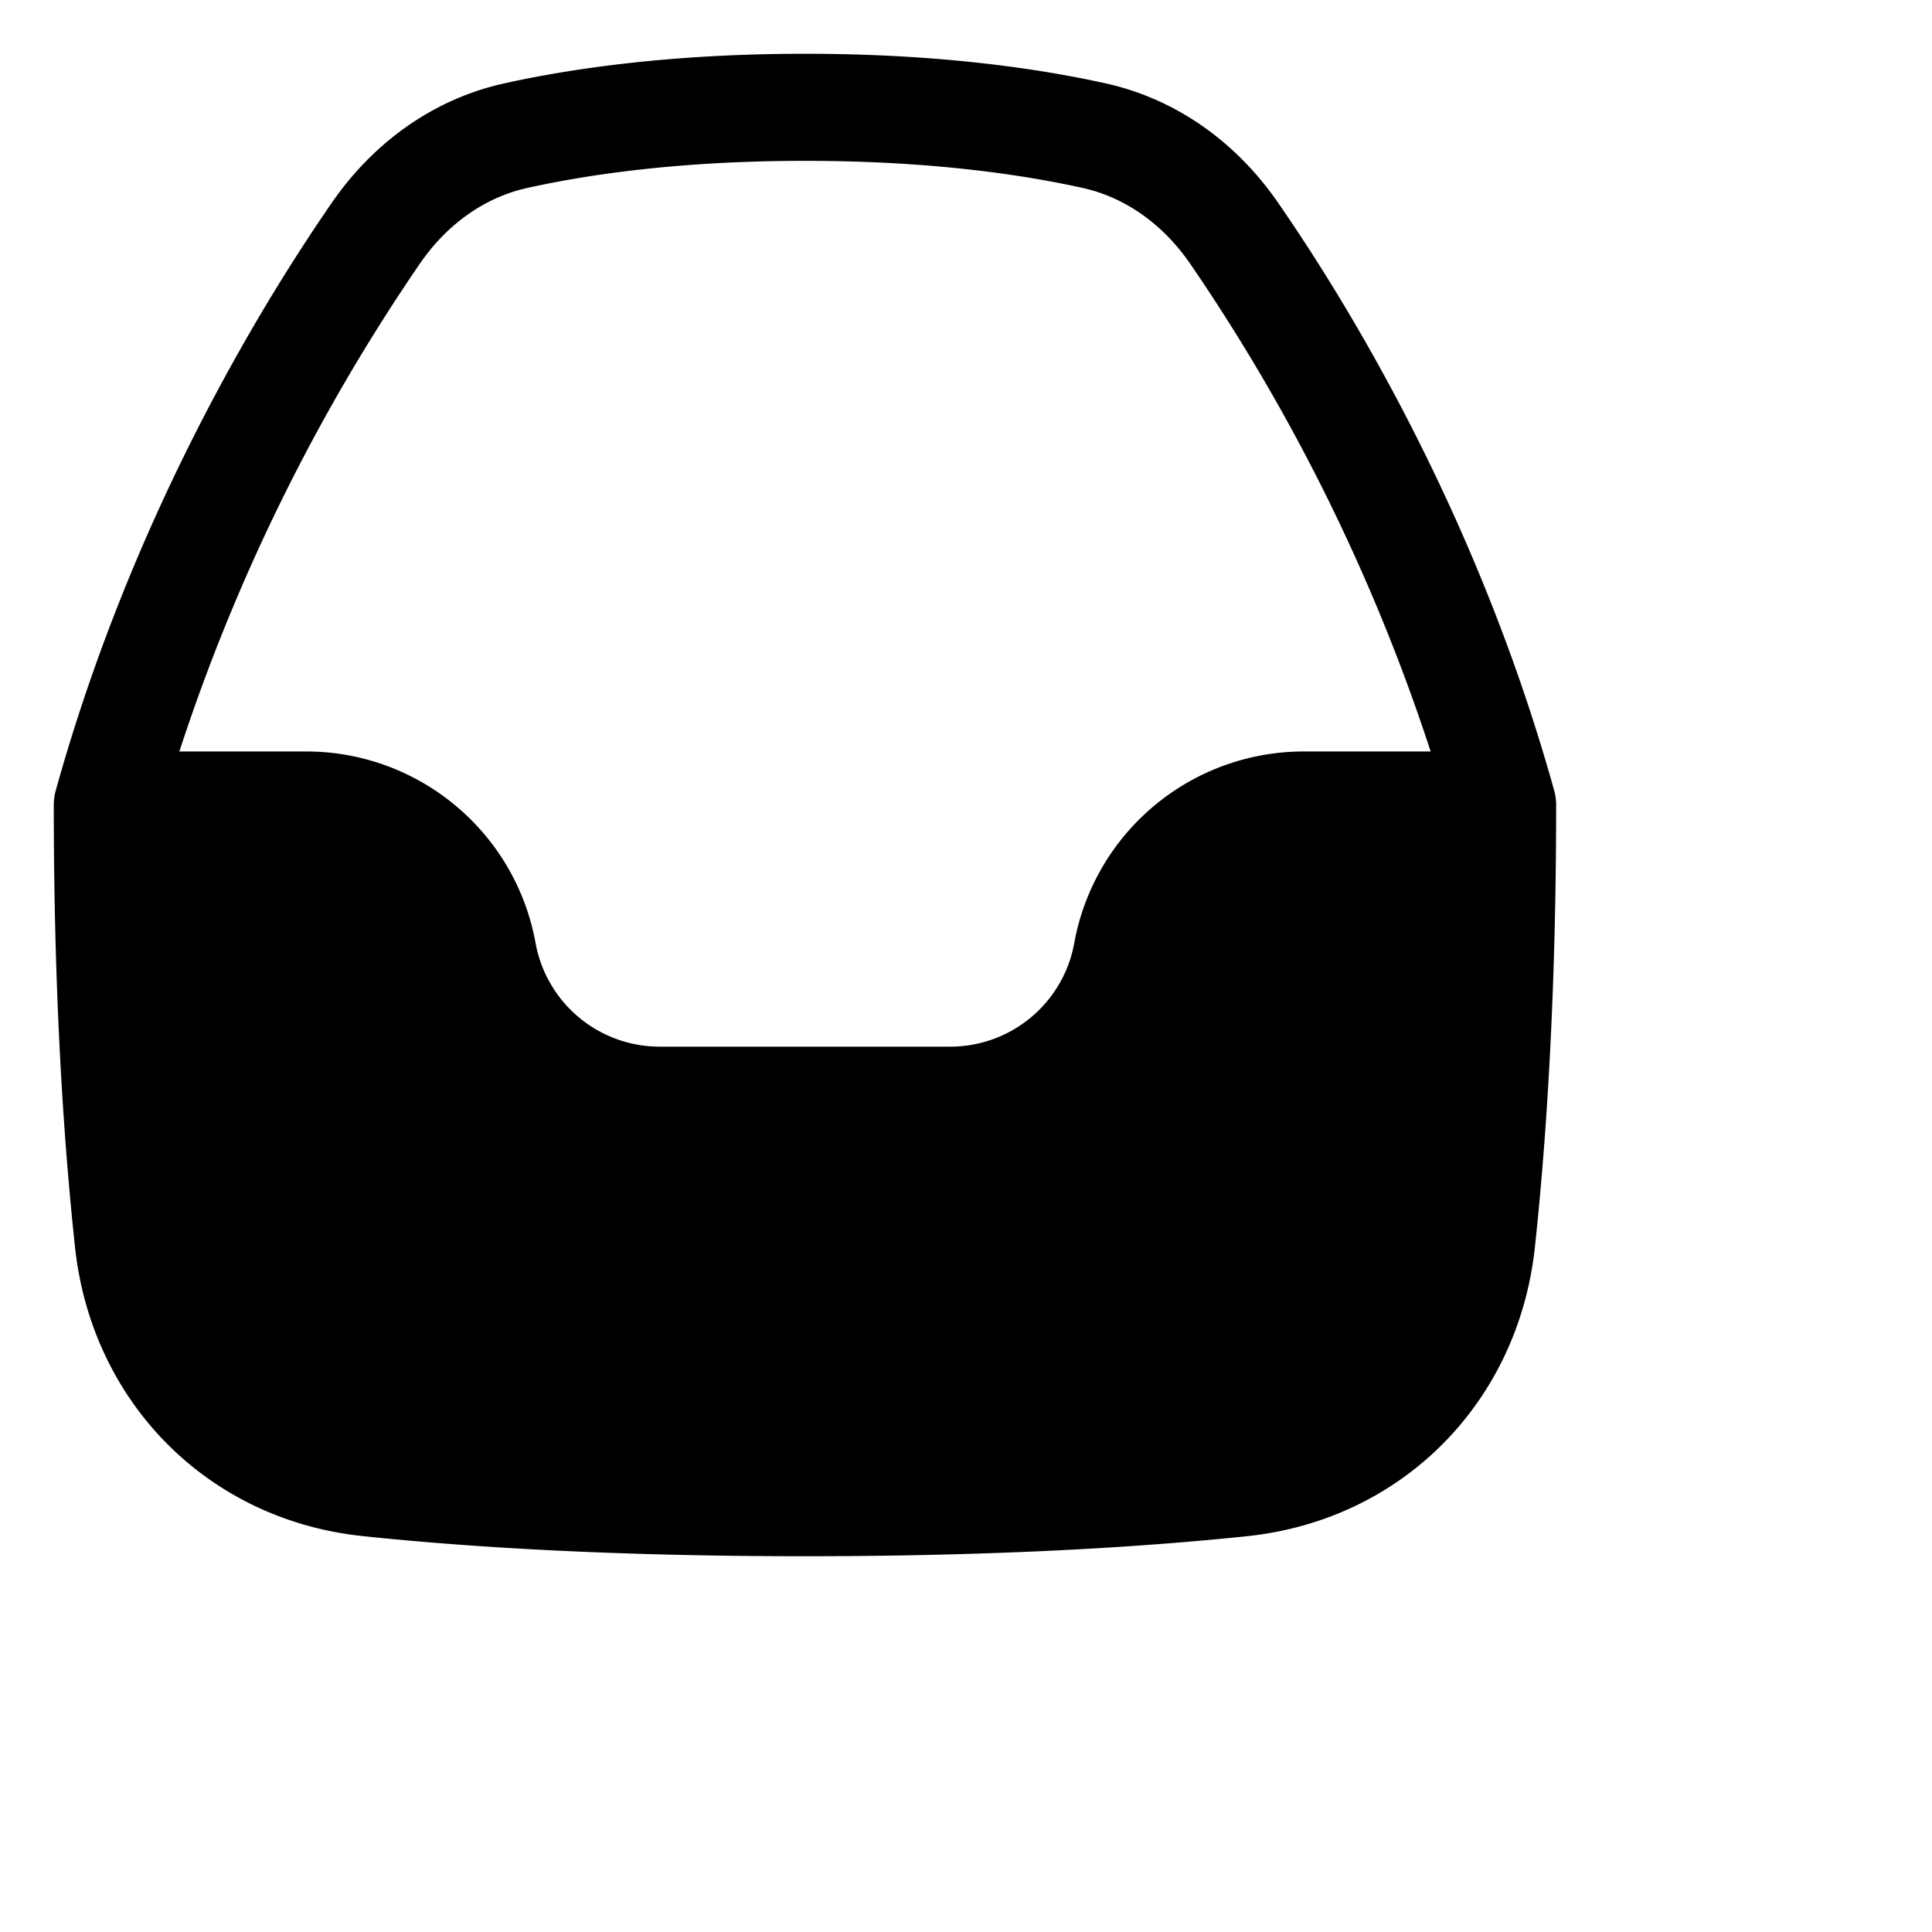 <svg xmlns="http://www.w3.org/2000/svg" viewBox="0 0 24 24" fill="currentColor">
  <path _ngcontent-ng-c1909134112="" style="color: inherit" d="M18.406 15.422c.14-1.296.26-3.094.26-5.422h-2.47A2.232 2.232 0 0 0 14 11.833a2.233 2.233 0 0 1-2.197 1.834H8.196A2.233 2.233 0 0 1 6 11.833 2.233 2.233 0 0 0 3.803 10h-2.47c0 2.329.121 4.126.26 5.422.174 1.614 1.368 2.83 2.982 2.999 1.266.133 3.042.246 5.425.246 2.382 0 4.159-.113 5.424-.246 1.615-.17 2.809-1.385 2.982-3Z" />
  <path _ngcontent-ng-c1909134112="" fill-rule="evenodd" clip-rule="evenodd" style="color: inherit" d="M10 1.998c-1.579 0-2.728.176-3.455.338-.53.119-.993.452-1.327.936a23.778 23.778 0 0 0-2.99 6.063h1.575c1.4 0 2.6 1.001 2.85 2.38a1.568 1.568 0 0 0 1.543 1.287h3.607c.758 0 1.407-.542 1.542-1.288a2.898 2.898 0 0 1 2.851-2.379h1.576a23.78 23.78 0 0 0-2.99-6.063c-.335-.484-.798-.817-1.327-.936-.728-.162-1.877-.338-3.455-.338Zm7.998 8.667h-1.802c-.757 0-1.407.542-1.542 1.287a2.898 2.898 0 0 1-2.851 2.38H8.196c-1.4 0-2.6-1.002-2.85-2.38a1.568 1.568 0 0 0-1.543-1.287H2c.02 1.985.13 3.54.254 4.686.14 1.31 1.093 2.272 2.39 2.409 1.24.13 2.993.242 5.355.242 2.361 0 4.114-.112 5.354-.242 1.297-.137 2.25-1.1 2.39-2.41.124-1.146.233-2.7.254-4.685ZM6.254 1.038C7.075.855 8.322.668 10 .668c1.677 0 2.924.187 3.745.37.9.202 1.633.758 2.13 1.478.904 1.307 2.49 3.919 3.432 7.306a.666.666 0 0 1 .024.178c0 2.352-.122 4.173-.264 5.493-.206 1.92-1.64 3.386-3.574 3.59-1.29.135-3.09.249-5.493.249-2.404 0-4.203-.114-5.494-.25-1.933-.203-3.368-1.67-3.574-3.59C.79 14.173.668 12.353.668 10c0-.06.008-.12.024-.178.942-3.387 2.529-5.999 3.432-7.306.497-.72 1.23-1.276 2.13-1.478Z" />
</svg>